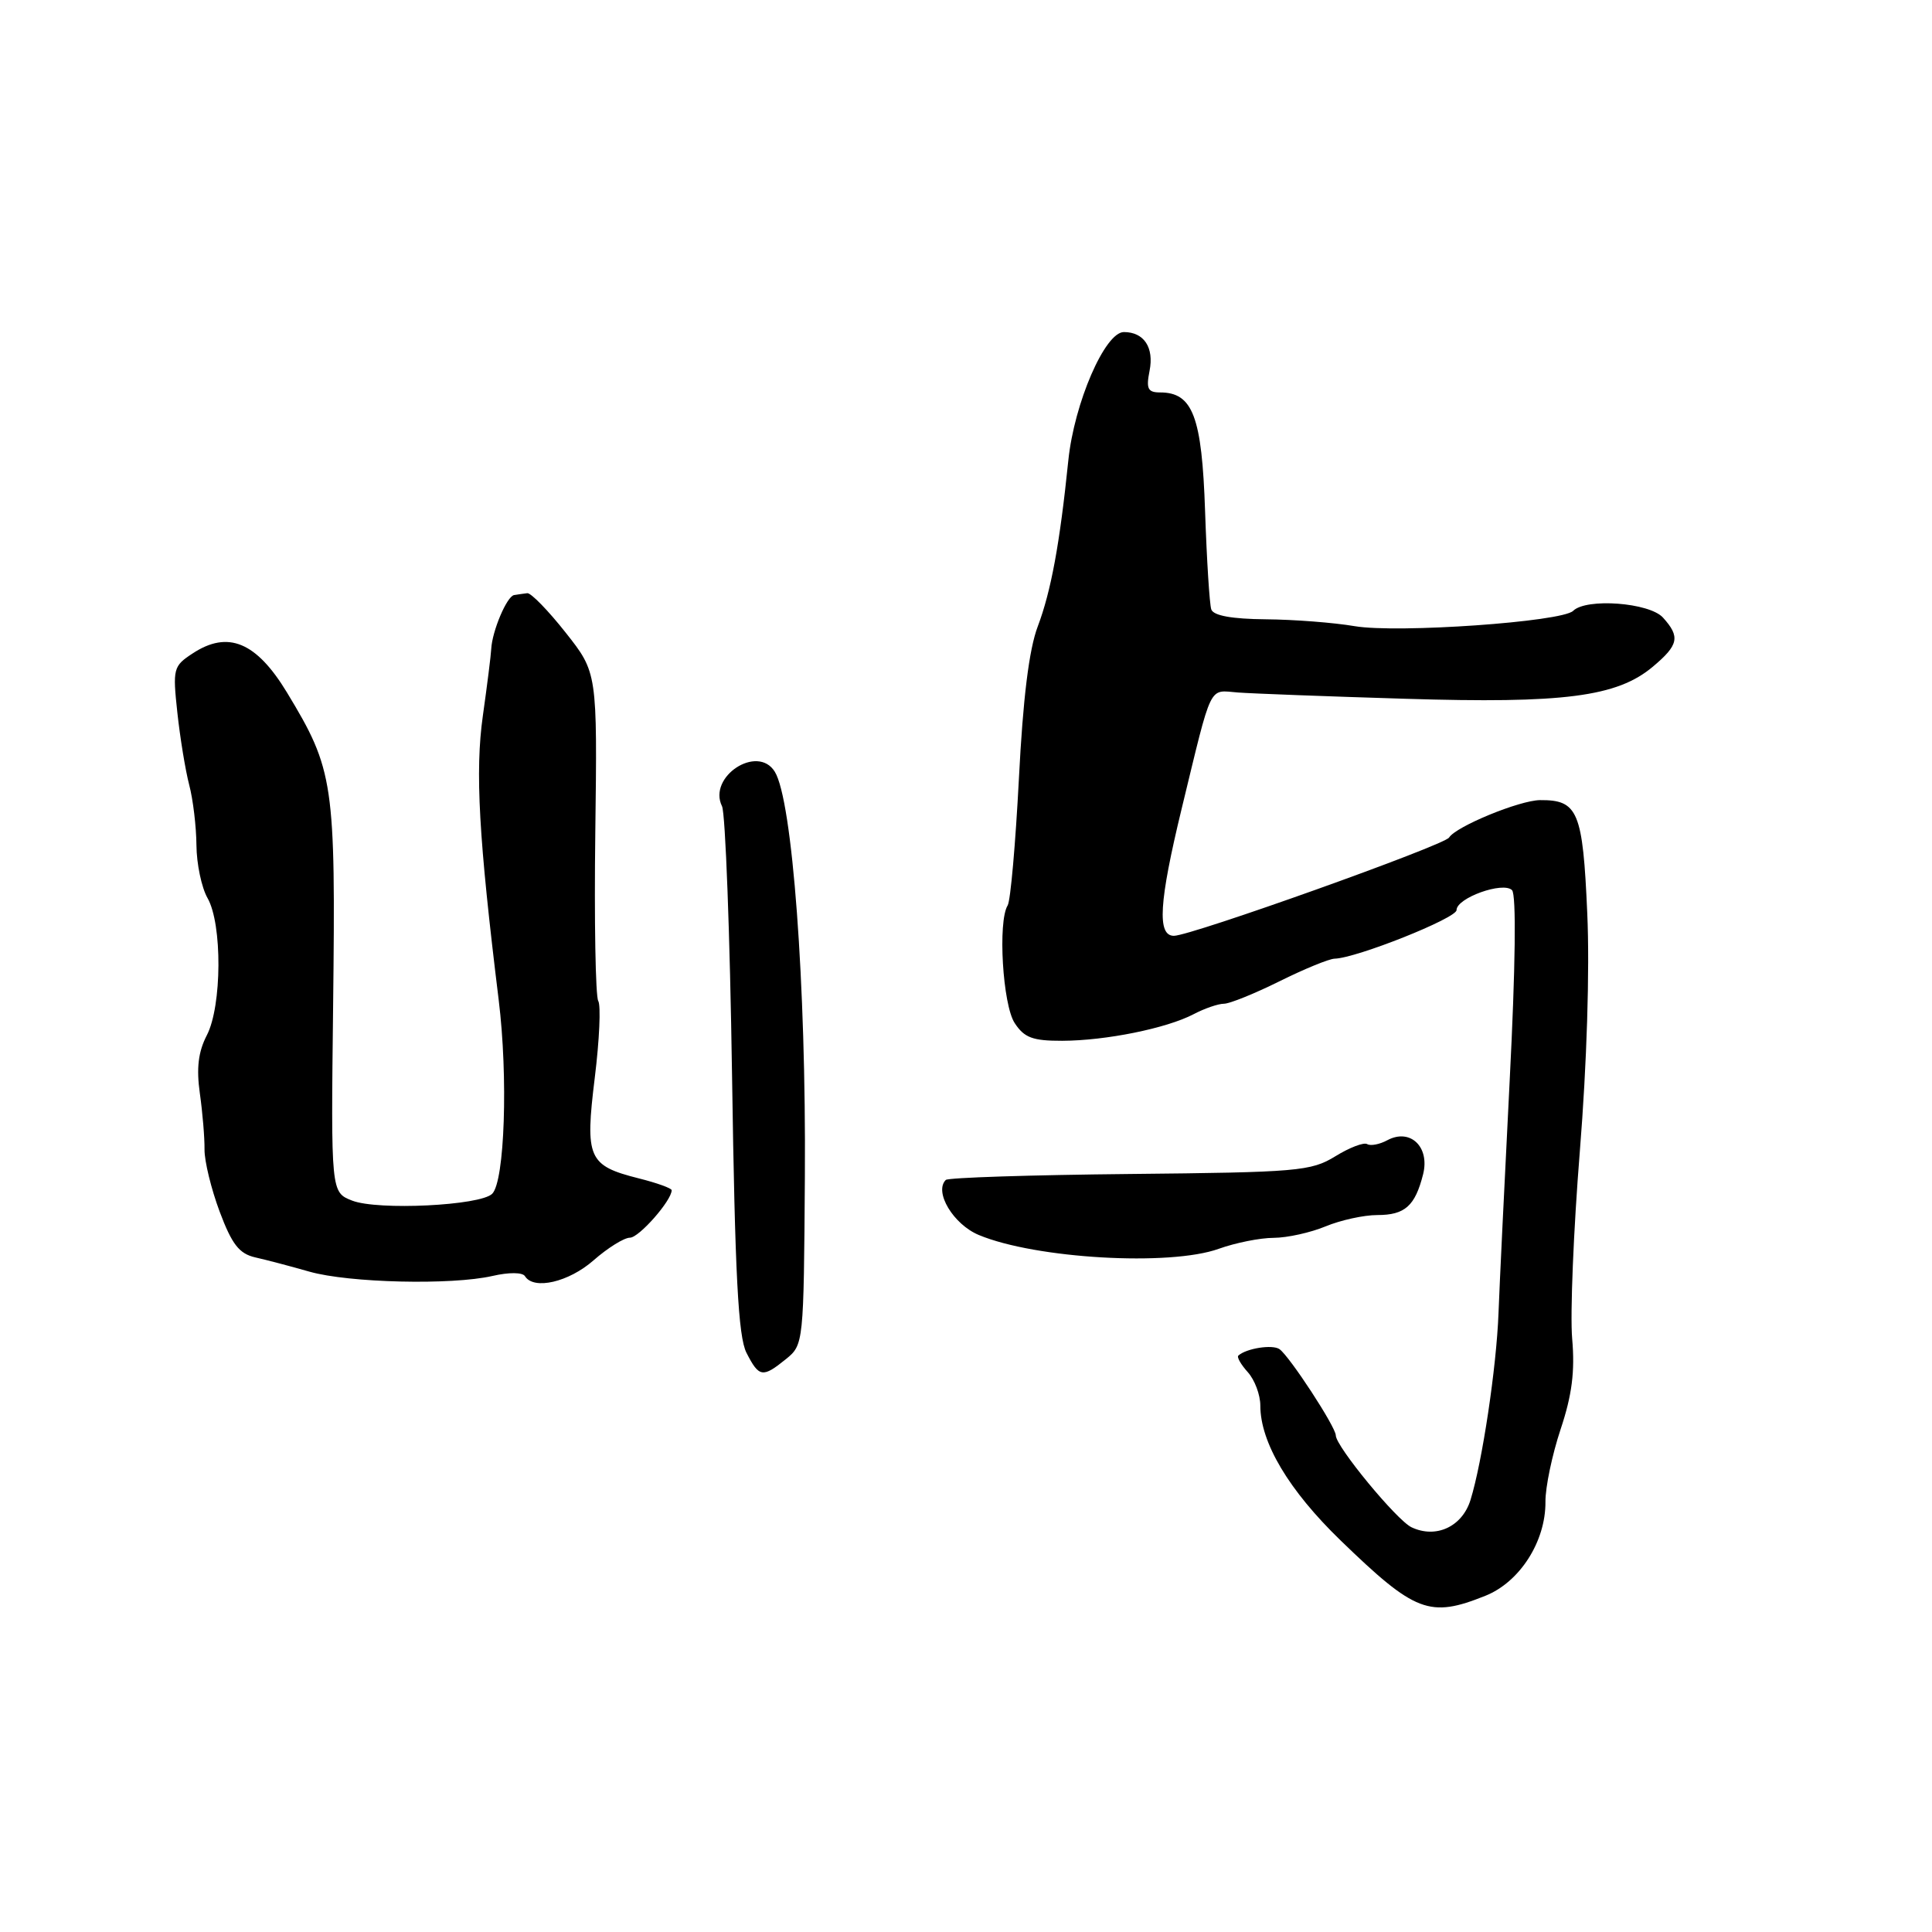 <?xml version="1.0" encoding="UTF-8" standalone="no"?>
<!DOCTYPE svg PUBLIC "-//W3C//DTD SVG 1.1//EN" "http://www.w3.org/Graphics/SVG/1.1/DTD/svg11.dtd" >
<svg xmlns="http://www.w3.org/2000/svg" xmlns:xlink="http://www.w3.org/1999/xlink" version="1.1" viewBox="0 0 256 256">
 <g >
 <path fill="currentColor"
d=" M 196.82 211.45 C 201.38 209.63 204.82 204.25 204.78 199.00 C 204.76 197.07 205.67 192.75 206.79 189.38 C 208.30 184.86 208.70 181.72 208.32 177.38 C 208.04 174.15 208.50 162.95 209.34 152.50 C 210.26 141.06 210.66 128.53 210.32 121.00 C 209.73 107.50 209.09 105.98 204.06 106.02 C 201.34 106.05 192.92 109.51 192.01 110.98 C 191.37 112.01 157.81 124.00 155.55 124.00 C 153.30 124.00 153.57 119.56 156.58 107.14 C 160.68 90.26 160.09 91.46 164.04 91.76 C 165.94 91.90 175.91 92.28 186.18 92.59 C 207.20 93.24 214.27 92.33 219.01 88.34 C 222.44 85.46 222.66 84.38 220.35 81.83 C 218.54 79.84 210.19 79.22 208.45 80.94 C 206.98 82.40 185.16 83.93 179.50 82.97 C 176.75 82.50 171.45 82.09 167.72 82.06 C 163.24 82.02 160.79 81.58 160.50 80.75 C 160.27 80.06 159.90 74.21 159.68 67.74 C 159.26 55.19 158.05 52.00 153.72 52.00 C 152.09 52.00 151.85 51.51 152.32 49.15 C 152.94 46.05 151.59 44.00 148.92 44.00 C 146.41 44.00 142.34 53.41 141.56 61.00 C 140.42 72.11 139.27 78.33 137.51 83.00 C 136.35 86.05 135.55 92.55 135.01 103.18 C 134.56 111.80 133.90 119.36 133.52 119.97 C 132.20 122.10 132.86 133.14 134.45 135.56 C 135.72 137.51 136.85 137.92 140.75 137.91 C 146.54 137.89 154.57 136.26 158.15 134.39 C 159.61 133.62 161.43 133.00 162.18 133.00 C 162.93 133.00 166.24 131.66 169.53 130.03 C 172.81 128.40 176.10 127.05 176.84 127.03 C 179.73 126.96 193.00 121.67 193.00 120.59 C 193.00 118.98 199.17 116.77 200.35 117.95 C 200.93 118.53 200.81 128.13 200.04 143.19 C 199.36 156.56 198.69 170.43 198.56 174.00 C 198.29 181.19 196.41 193.72 194.85 198.75 C 193.75 202.30 190.27 203.91 187.03 202.37 C 185.07 201.44 177.00 191.65 177.00 190.20 C 177.00 189.08 170.88 179.72 169.54 178.77 C 168.61 178.12 165.15 178.66 164.09 179.62 C 163.86 179.82 164.43 180.81 165.34 181.82 C 166.25 182.83 167.00 184.82 167.00 186.25 C 167.00 191.14 170.77 197.47 177.65 204.13 C 187.53 213.69 189.43 214.41 196.82 211.45 Z  M 104.14 180.09 C 106.48 178.19 106.50 178.02 106.65 155.84 C 106.82 130.48 105.00 106.00 102.66 102.25 C 100.38 98.58 93.75 102.92 95.67 106.83 C 96.12 107.75 96.72 123.80 97.00 142.50 C 97.39 168.97 97.82 177.11 98.91 179.25 C 100.58 182.52 101.05 182.59 104.14 180.09 Z  M 65.26 169.07 C 67.43 168.57 69.24 168.58 69.56 169.10 C 70.72 170.97 75.36 169.89 78.65 167.00 C 80.53 165.35 82.70 164.00 83.47 164.00 C 84.67 164.00 89.00 159.08 89.00 157.71 C 89.00 157.45 87.04 156.74 84.64 156.14 C 77.93 154.45 77.50 153.46 78.81 142.81 C 79.43 137.80 79.63 133.22 79.27 132.63 C 78.91 132.04 78.73 122.01 78.88 110.35 C 79.15 89.13 79.15 89.13 74.95 83.82 C 72.64 80.89 70.35 78.55 69.87 78.60 C 69.39 78.66 68.60 78.77 68.12 78.85 C 67.16 79.01 65.21 83.62 65.09 86.00 C 65.05 86.83 64.55 90.81 63.98 94.85 C 62.94 102.19 63.44 111.04 66.08 132.50 C 67.34 142.71 66.88 156.52 65.22 158.18 C 63.65 159.75 50.08 160.41 46.67 159.09 C 43.85 157.99 43.85 157.99 44.14 133.25 C 44.48 103.66 44.24 102.03 38.02 91.75 C 33.96 85.06 30.21 83.50 25.53 86.58 C 22.96 88.26 22.87 88.60 23.50 94.42 C 23.86 97.76 24.57 102.08 25.07 104.00 C 25.58 105.92 26.01 109.53 26.03 112.00 C 26.05 114.47 26.71 117.62 27.50 119.00 C 29.47 122.44 29.41 133.30 27.41 137.17 C 26.27 139.37 26.01 141.54 26.48 144.87 C 26.84 147.42 27.12 150.76 27.10 152.31 C 27.08 153.85 27.99 157.56 29.11 160.56 C 30.73 164.88 31.69 166.12 33.82 166.61 C 35.29 166.94 38.52 167.79 41.00 168.50 C 46.25 169.99 59.84 170.31 65.26 169.07 Z  M 161.50 165.47 C 163.70 164.68 166.98 164.02 168.78 164.02 C 170.59 164.01 173.68 163.32 175.65 162.50 C 177.63 161.68 180.71 161.00 182.50 161.00 C 186.16 161.00 187.51 159.80 188.57 155.59 C 189.48 151.96 186.86 149.47 183.84 151.08 C 182.81 151.64 181.60 151.87 181.16 151.60 C 180.72 151.33 178.82 152.05 176.93 153.22 C 173.72 155.19 171.95 155.34 149.69 155.56 C 136.59 155.69 125.63 156.04 125.32 156.35 C 123.74 157.93 126.32 162.23 129.69 163.64 C 137.20 166.78 155.02 167.81 161.50 165.47 Z "/>
</g>
</svg>